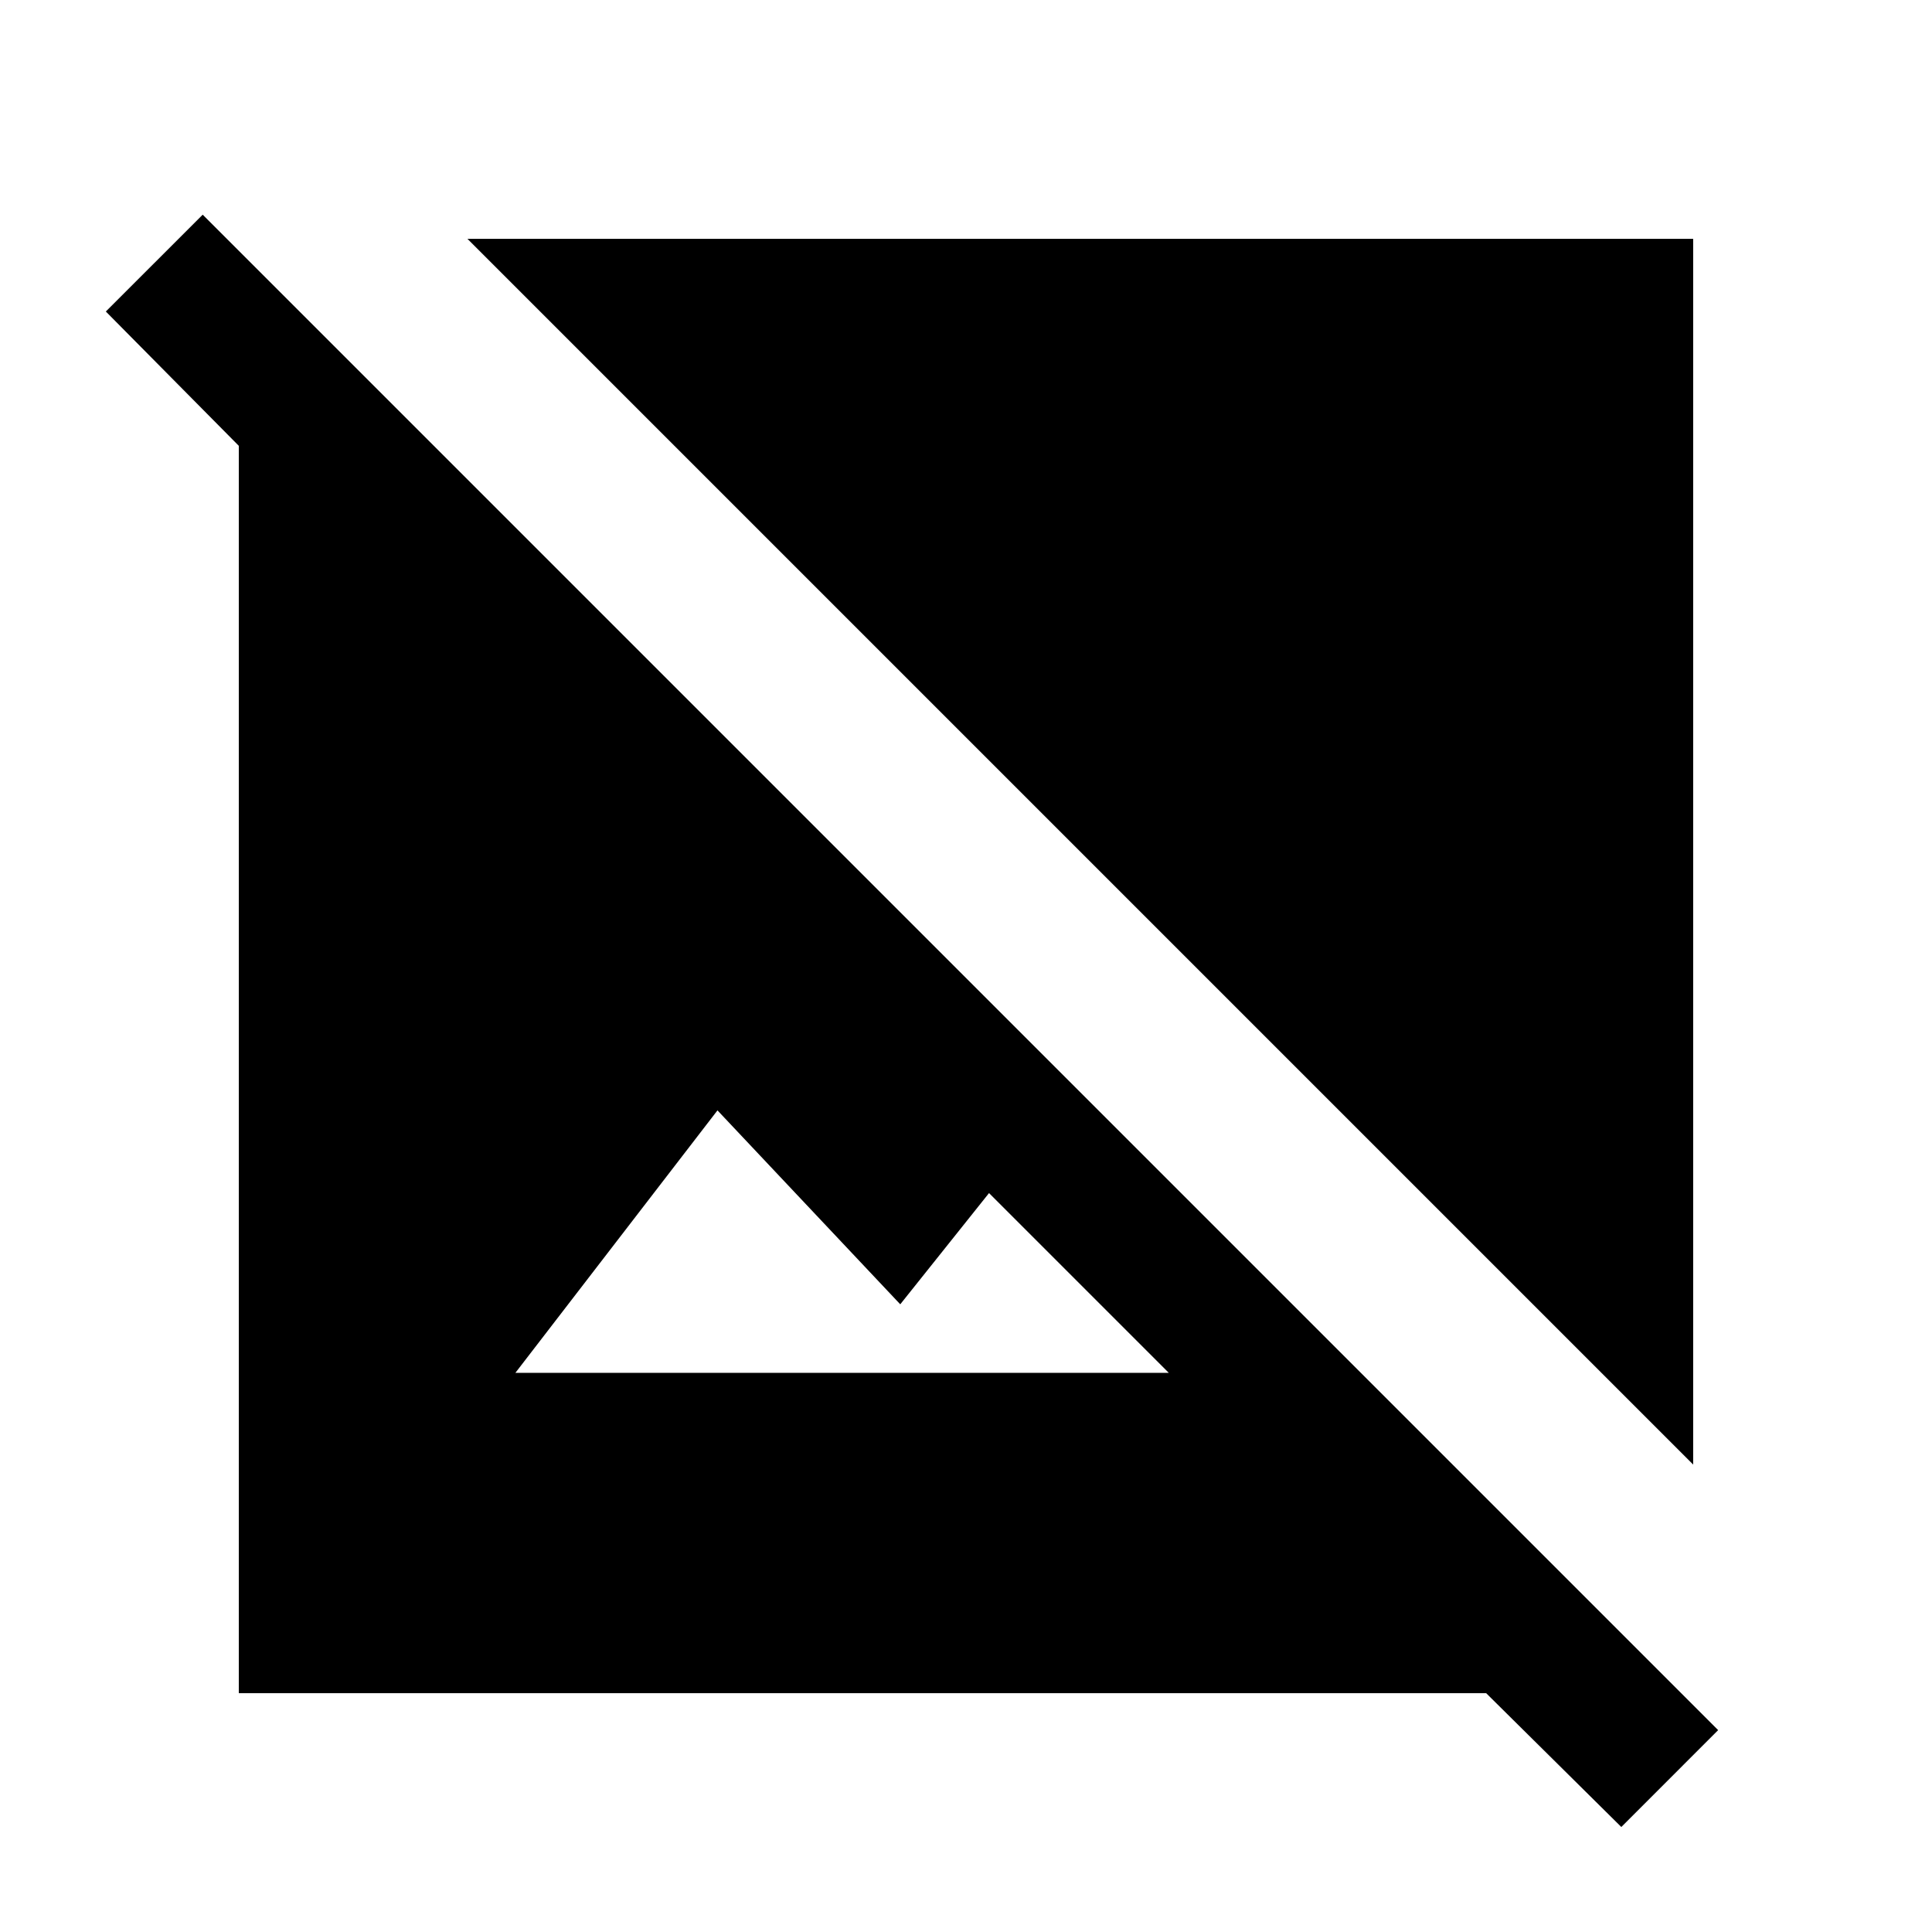 <svg xmlns="http://www.w3.org/2000/svg" height="40" viewBox="0 -960 960 960" width="40"><path d="M841.33-232.26 232.26-841.33h609.07v609.07ZM805.62-52.18l-67.16-66.49H118.67v-619.79l-66.08-66.75 48.13-48.12 753.02 753.02-48.12 48.13ZM256.1-277.85h324.65l-89.31-89.31-44.11 55.26-90.82-96.36L256.1-277.85Z"/></svg>